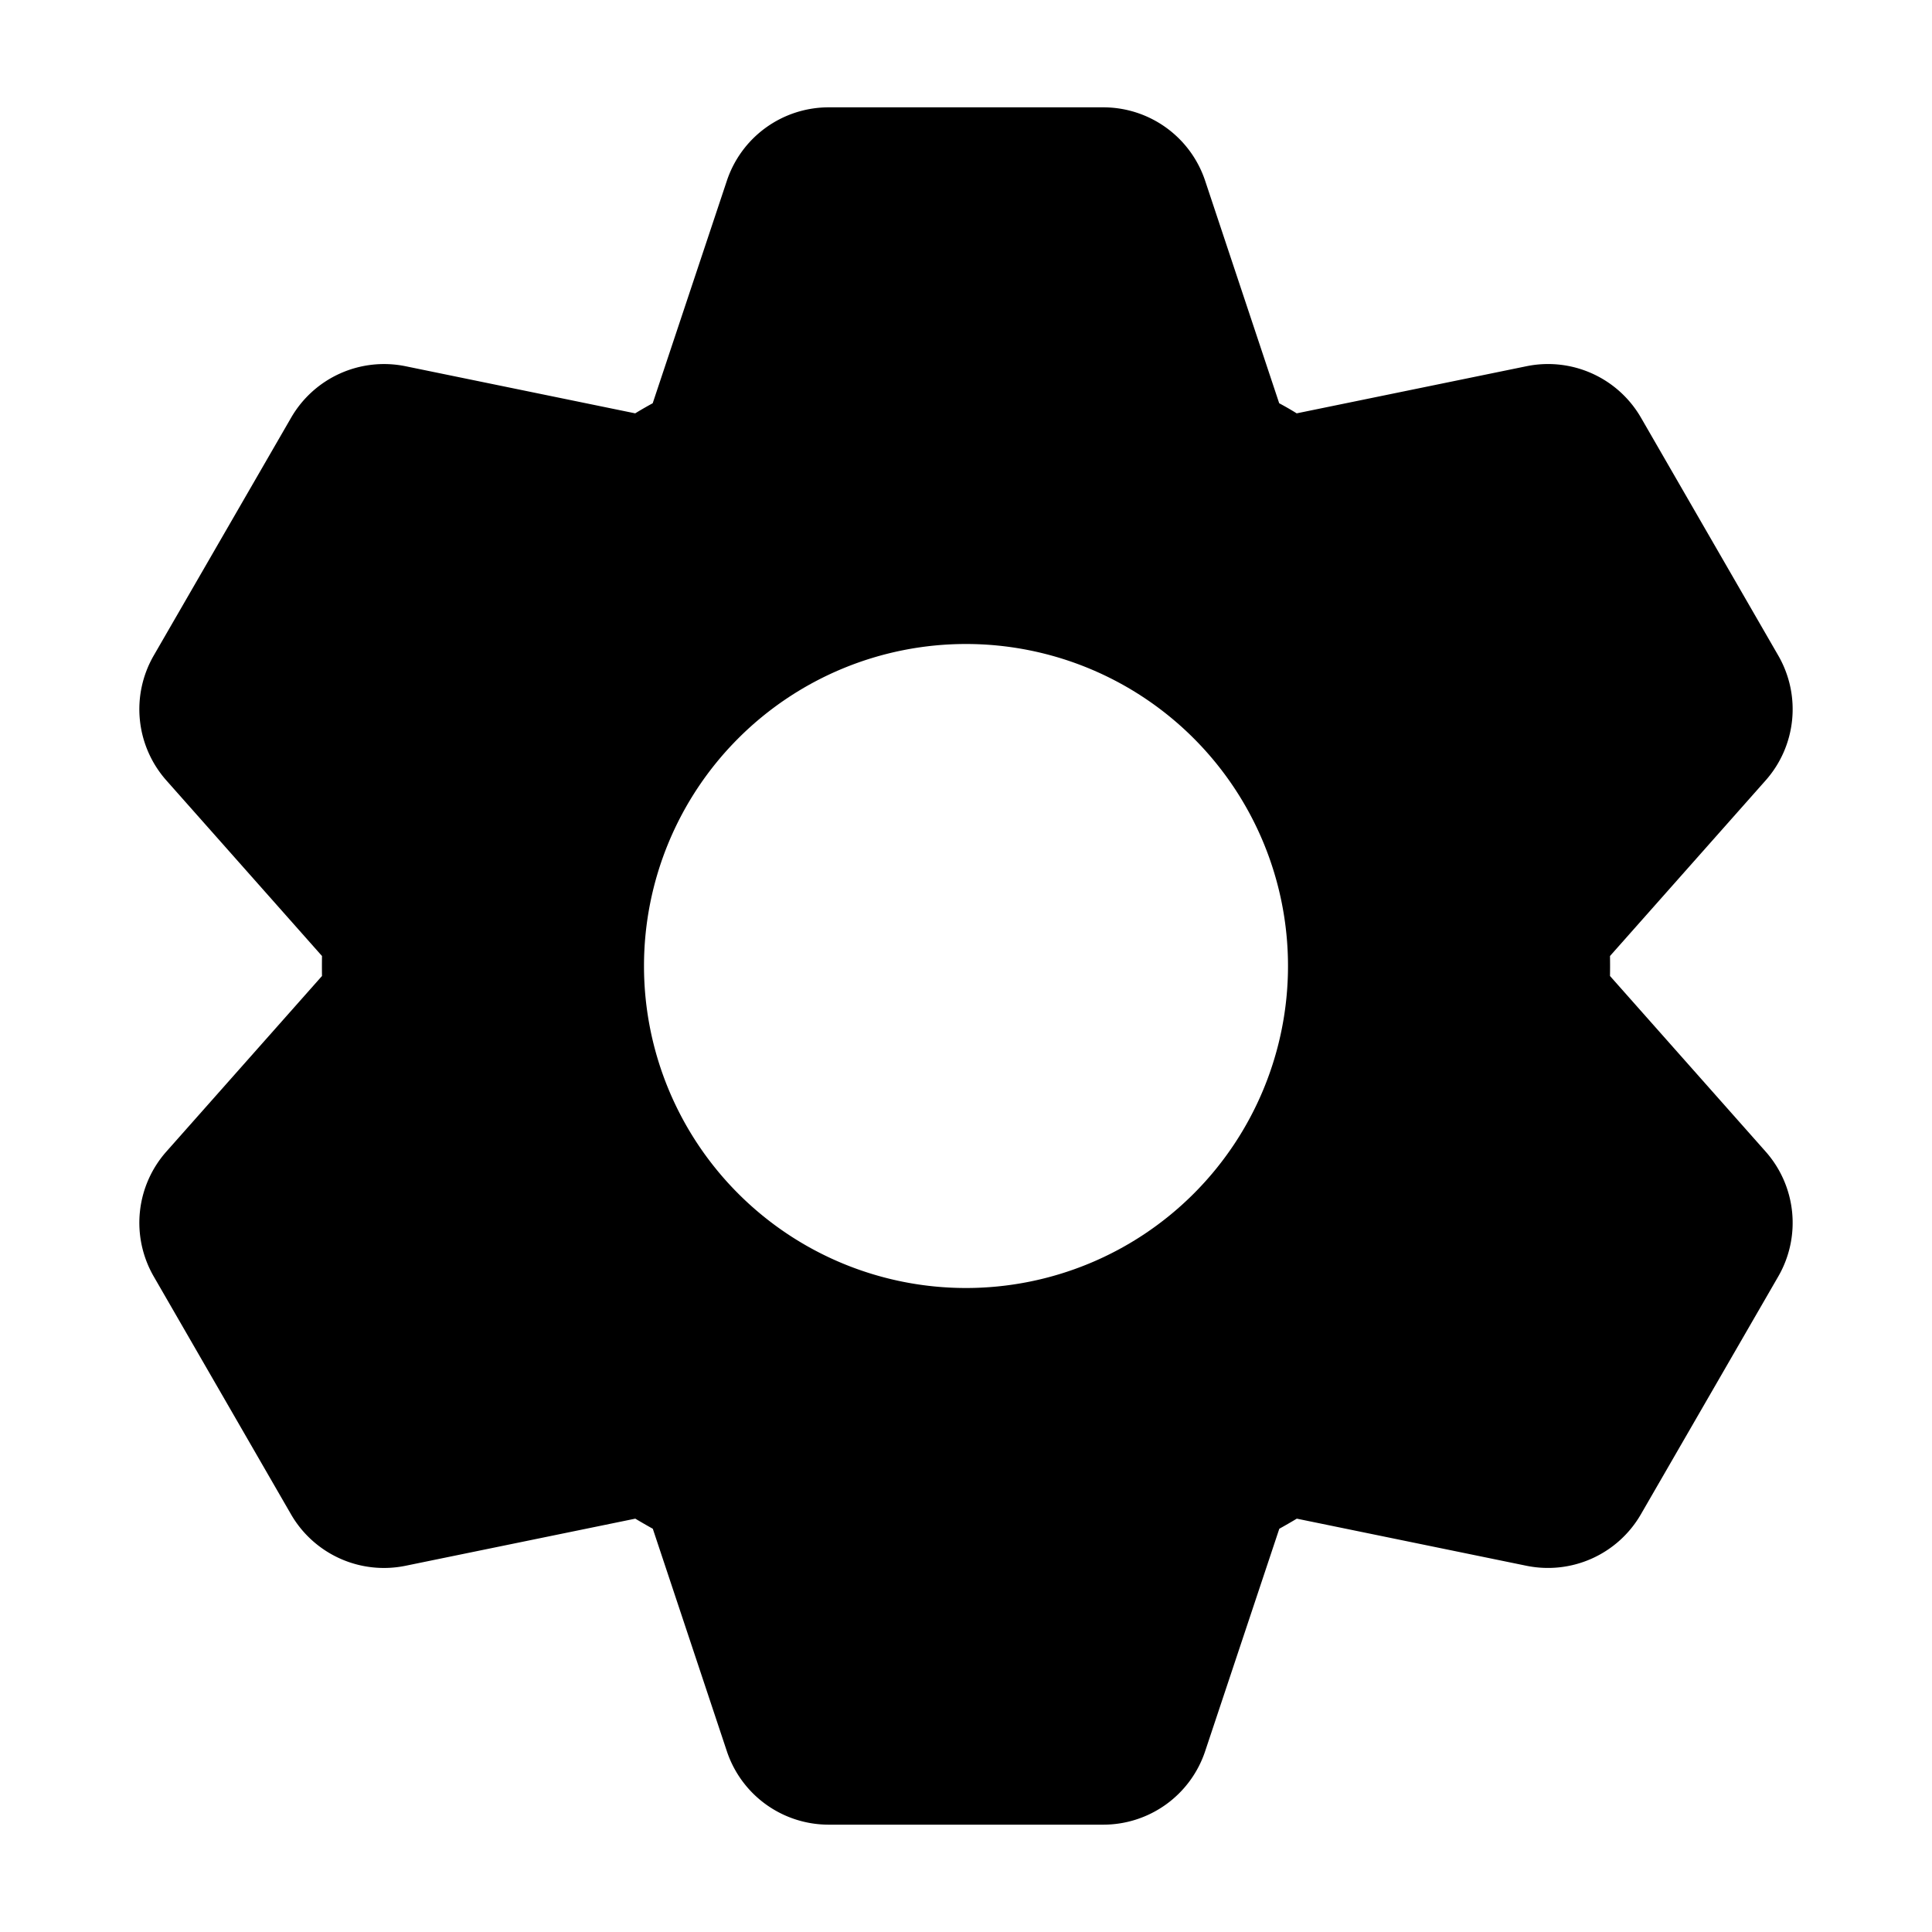 <svg xmlns="http://www.w3.org/2000/svg" width="18" height="18" viewBox="0 0 18 18"><path fill-rule="evenodd" d="M3 9.093a6.121 6.121 0 010-.186L1.55 7.271a1 1 0 01-.118-1.163l1.28-2.216a1 1 0 011.066-.48l2.14.439c.054-.033.108-.064.163-.094l.691-2.073A1 1 0 017.721 1h2.558a1 1 0 01.949.684l.69 2.073c.056.03.11.061.163.094l2.141-.439a1 1 0 011.067.48l1.279 2.216a1 1 0 01-.118 1.163L15 8.907a6.12 6.12 0 010 .186l1.45 1.636a1 1 0 01.118 1.163l-1.28 2.216a1 1 0 01-1.066.48l-2.14-.439a5.994 5.994 0 01-.163.094l-.691 2.073a1 1 0 01-.949.684H7.721a1 1 0 01-.949-.684l-.69-2.073a5.994 5.994 0 01-.163-.094l-2.141.439a1 1 0 01-1.067-.48l-1.279-2.216a1 1 0 01.118-1.163L3 9.093zM9 12a3 3 0 100-6 3 3 0 000 6z"/></svg>